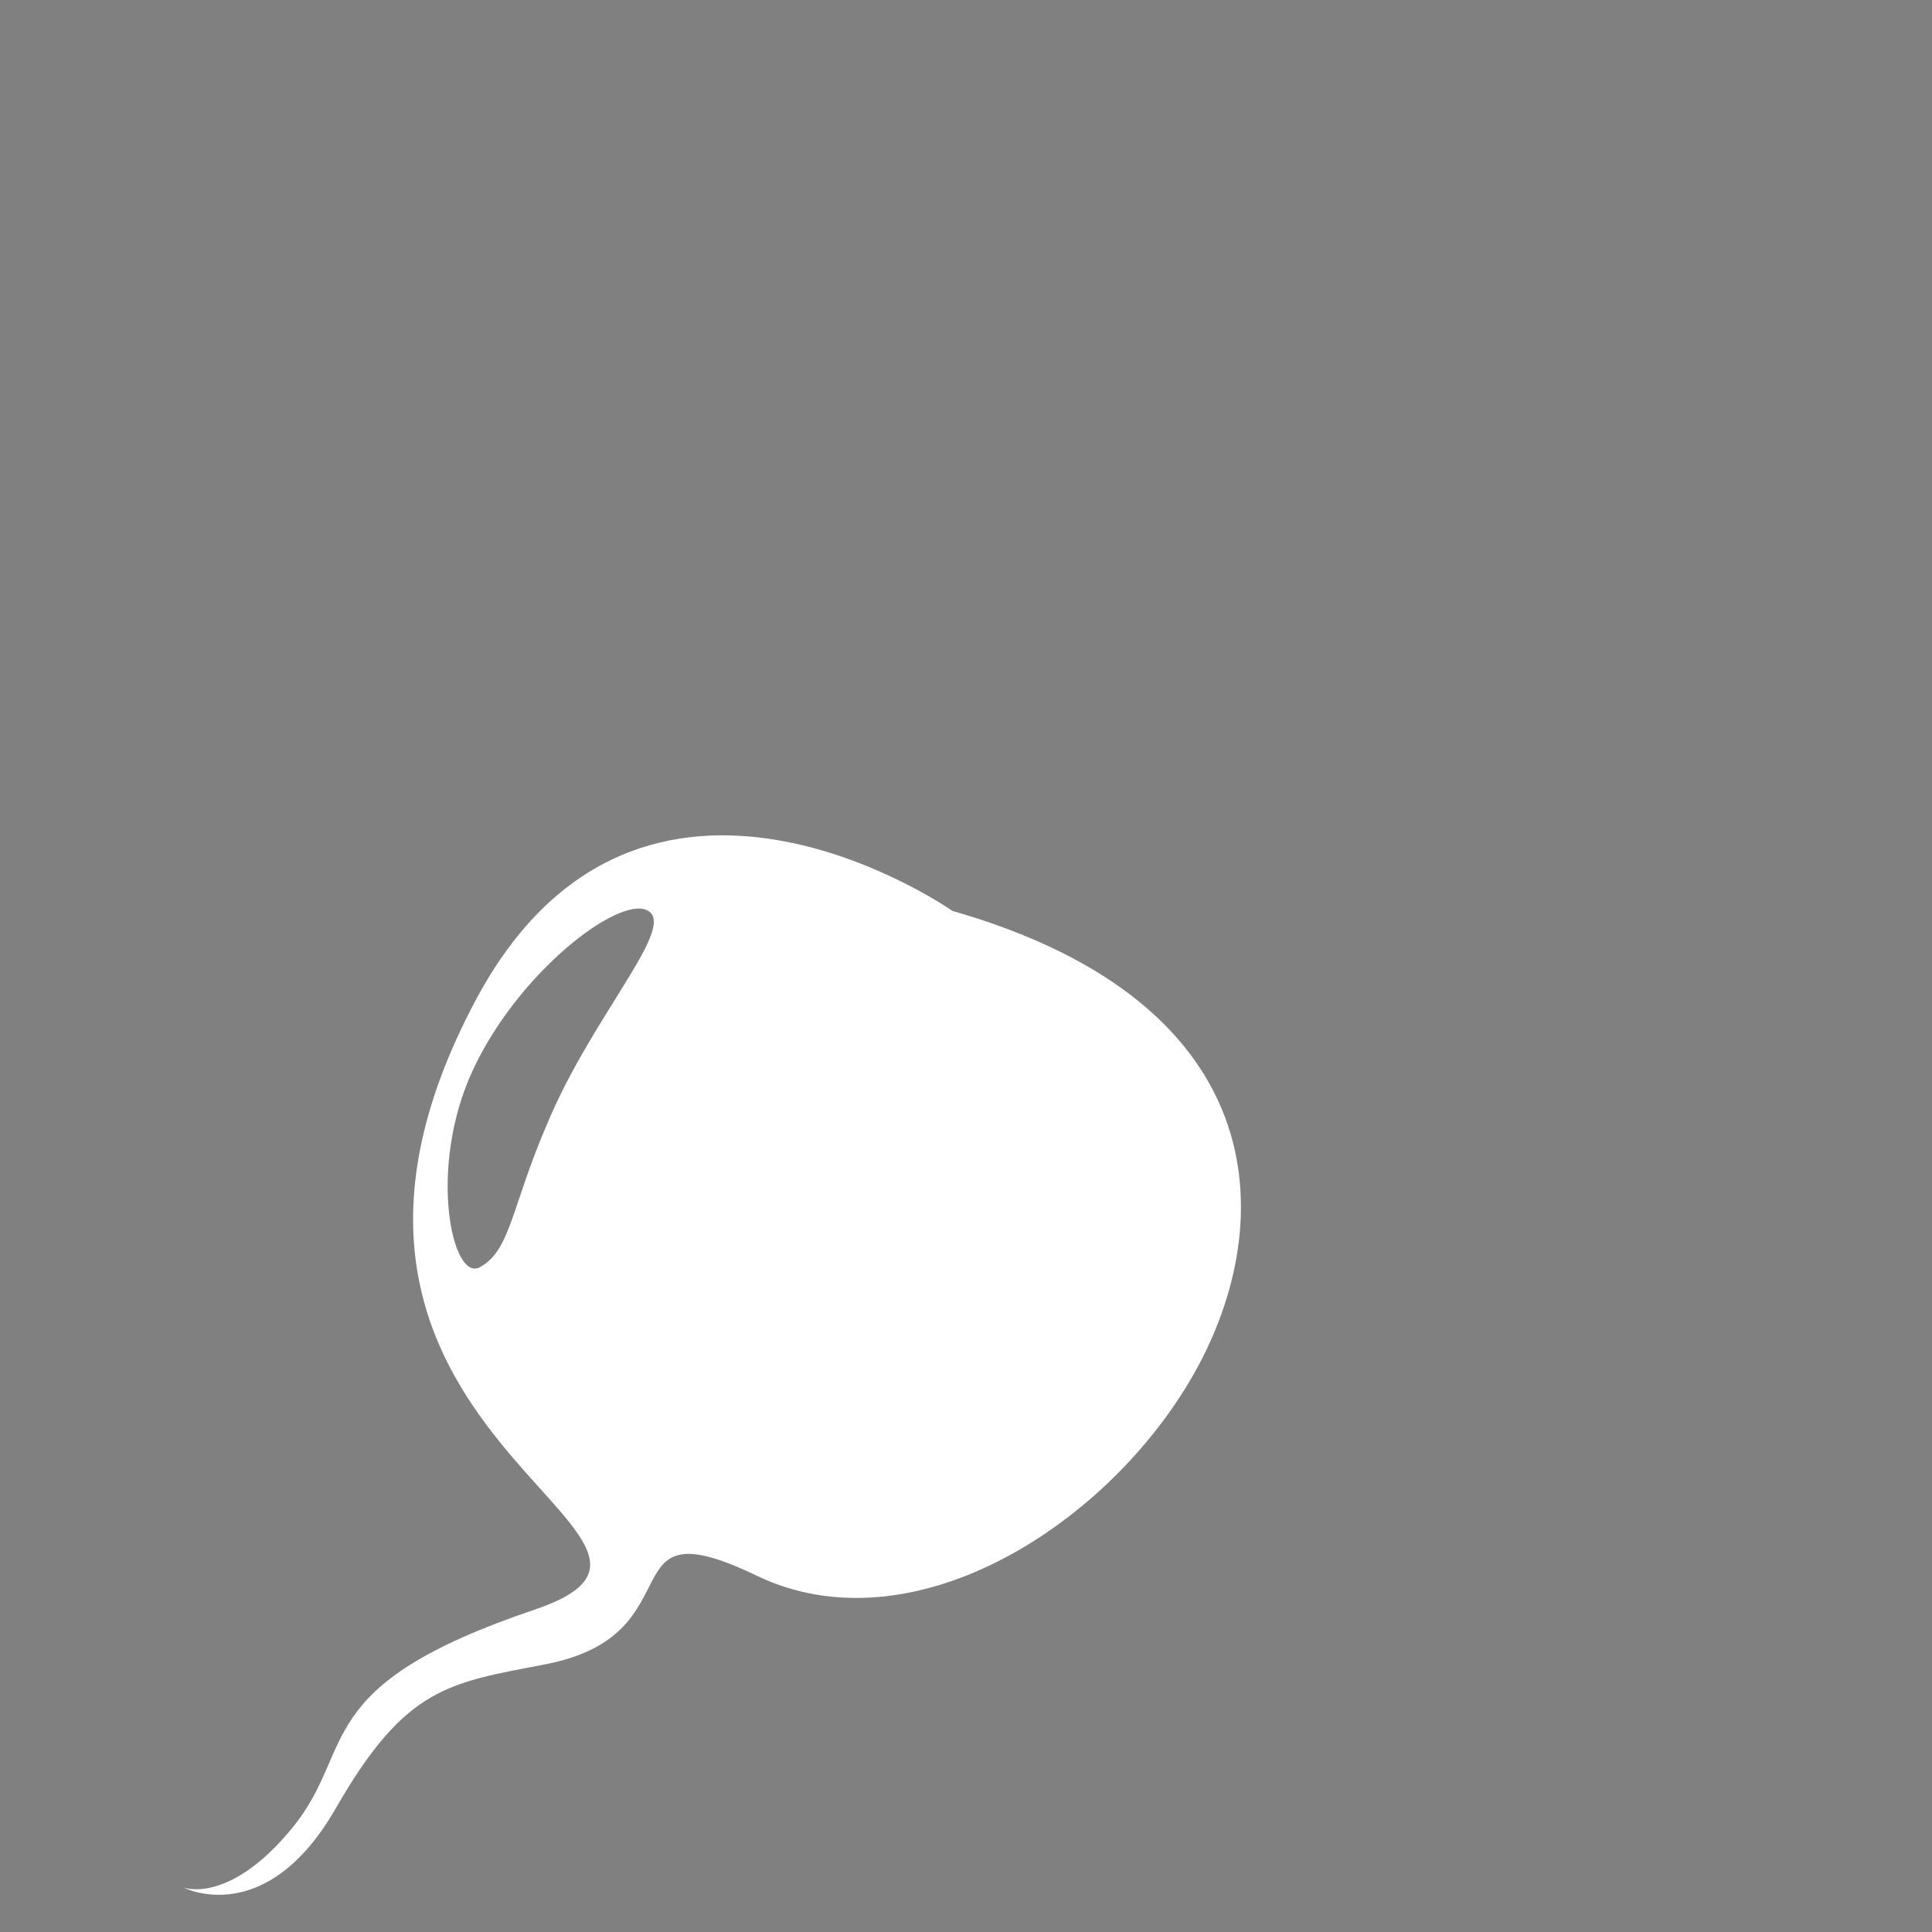 <?xml version="1.0" encoding="utf-8"?>
<!-- Generator: Adobe Illustrator 22.1.0, SVG Export Plug-In . SVG Version: 6.00 Build 0)  -->
<svg version="1.1" id="Layer_1" xmlns="http://www.w3.org/2000/svg" xmlns:xlink="http://www.w3.org/1999/xlink" x="0px" y="0px"
	 viewBox="0 0 256 256" style="enable-background:new 0 0 256 256;" xml:space="preserve">
<rect x="0" y="0" width="256" height="256" fill="#808080" stroke="none"/>
<g>
	<path style="fill:#FFFFFF;" d="M126.2,120.7c0,0-41.3-29-63.1,11.7c-31.1,58.2,36.7,71.1,7.7,80.9c-29.9,10.1-23.5,18.2-31.9,28.7
		c-8.5,10.5-14.6,8.1-14.6,8.1s10.9,5.7,20.2-10.5s15-16.6,27.9-19.1c20.3-4,7.7-21.4,27.9-11.7c20.2,9.7,45.7-6.1,57.4-25.9
		S169.8,133.2,126.2,120.7z"/>
	<path style="opacity:0.5;" d="M73.8,146c-6.1,13.1-5.8,19.5-10.2,21.9c-3.7,2.1-7-13.2-0.9-26.2s19.2-22.9,23-21.1
		C89.7,122.4,80,132.9,73.8,146z"/>
</g>
<g style="opacity:0;">
	<path style="fill:#74A140;" d="M221.9,55.9c-8.6-13.5,1.3-11.7-7.7-21.1c-9.1-9.4-37.8,3.5-28.7,17.4c9.1,13.9-16.9,8.9-11.6,21.3
		s-7.9,8-5.2,17.2c2.7,9.3-5.9,16.1-20.3,18.1c-12.8,1.8-18.9,10.5-20.1,12.5c0.8,0.3,1.6,0.5,2.4,0.8
		c12.8-13.2,32.2-13.9,35.7-11.5c6.4,4.5,12.9-3.5,12.9-3.5c2.7-4,9.3-7.8,20.3-9.4c11-1.5,6.3-14.8,8.1-20.1
		C209.5,72.4,230.5,69.4,221.9,55.9z"/>
	<path style="fill:#74A140;" d="M113.1,32.9c16.4,2.7-4.9,18.5,7.8,22.9c12.7,4.4,0.5,11.2,9.2,15.5c8.6,4.3,7.8,15.2-0.4,27.2
		c-5.9,8.6-5.6,17.1-4.9,21.2c0.9,0.6,1.4,0.9,1.4,0.9c0.4,0.1,0.8,0.3,1.3,0.4c-1.3-18.5,11.5-33.6,15.7-34.5
		c7.6-1.7,6.2-11.9,6.2-11.9c-1.1-4.7,0.5-12.1,6.9-21.3c6.3-9.2-6.6-14.7-9.3-19.5c-2.7-4.9,9.3-22.4-6.5-25.2
		c-15.8-2.8-7.7-8.9-20.8-8.6C106.6,0.3,96.6,30.2,113.1,32.9z"/>
</g>
</svg>
